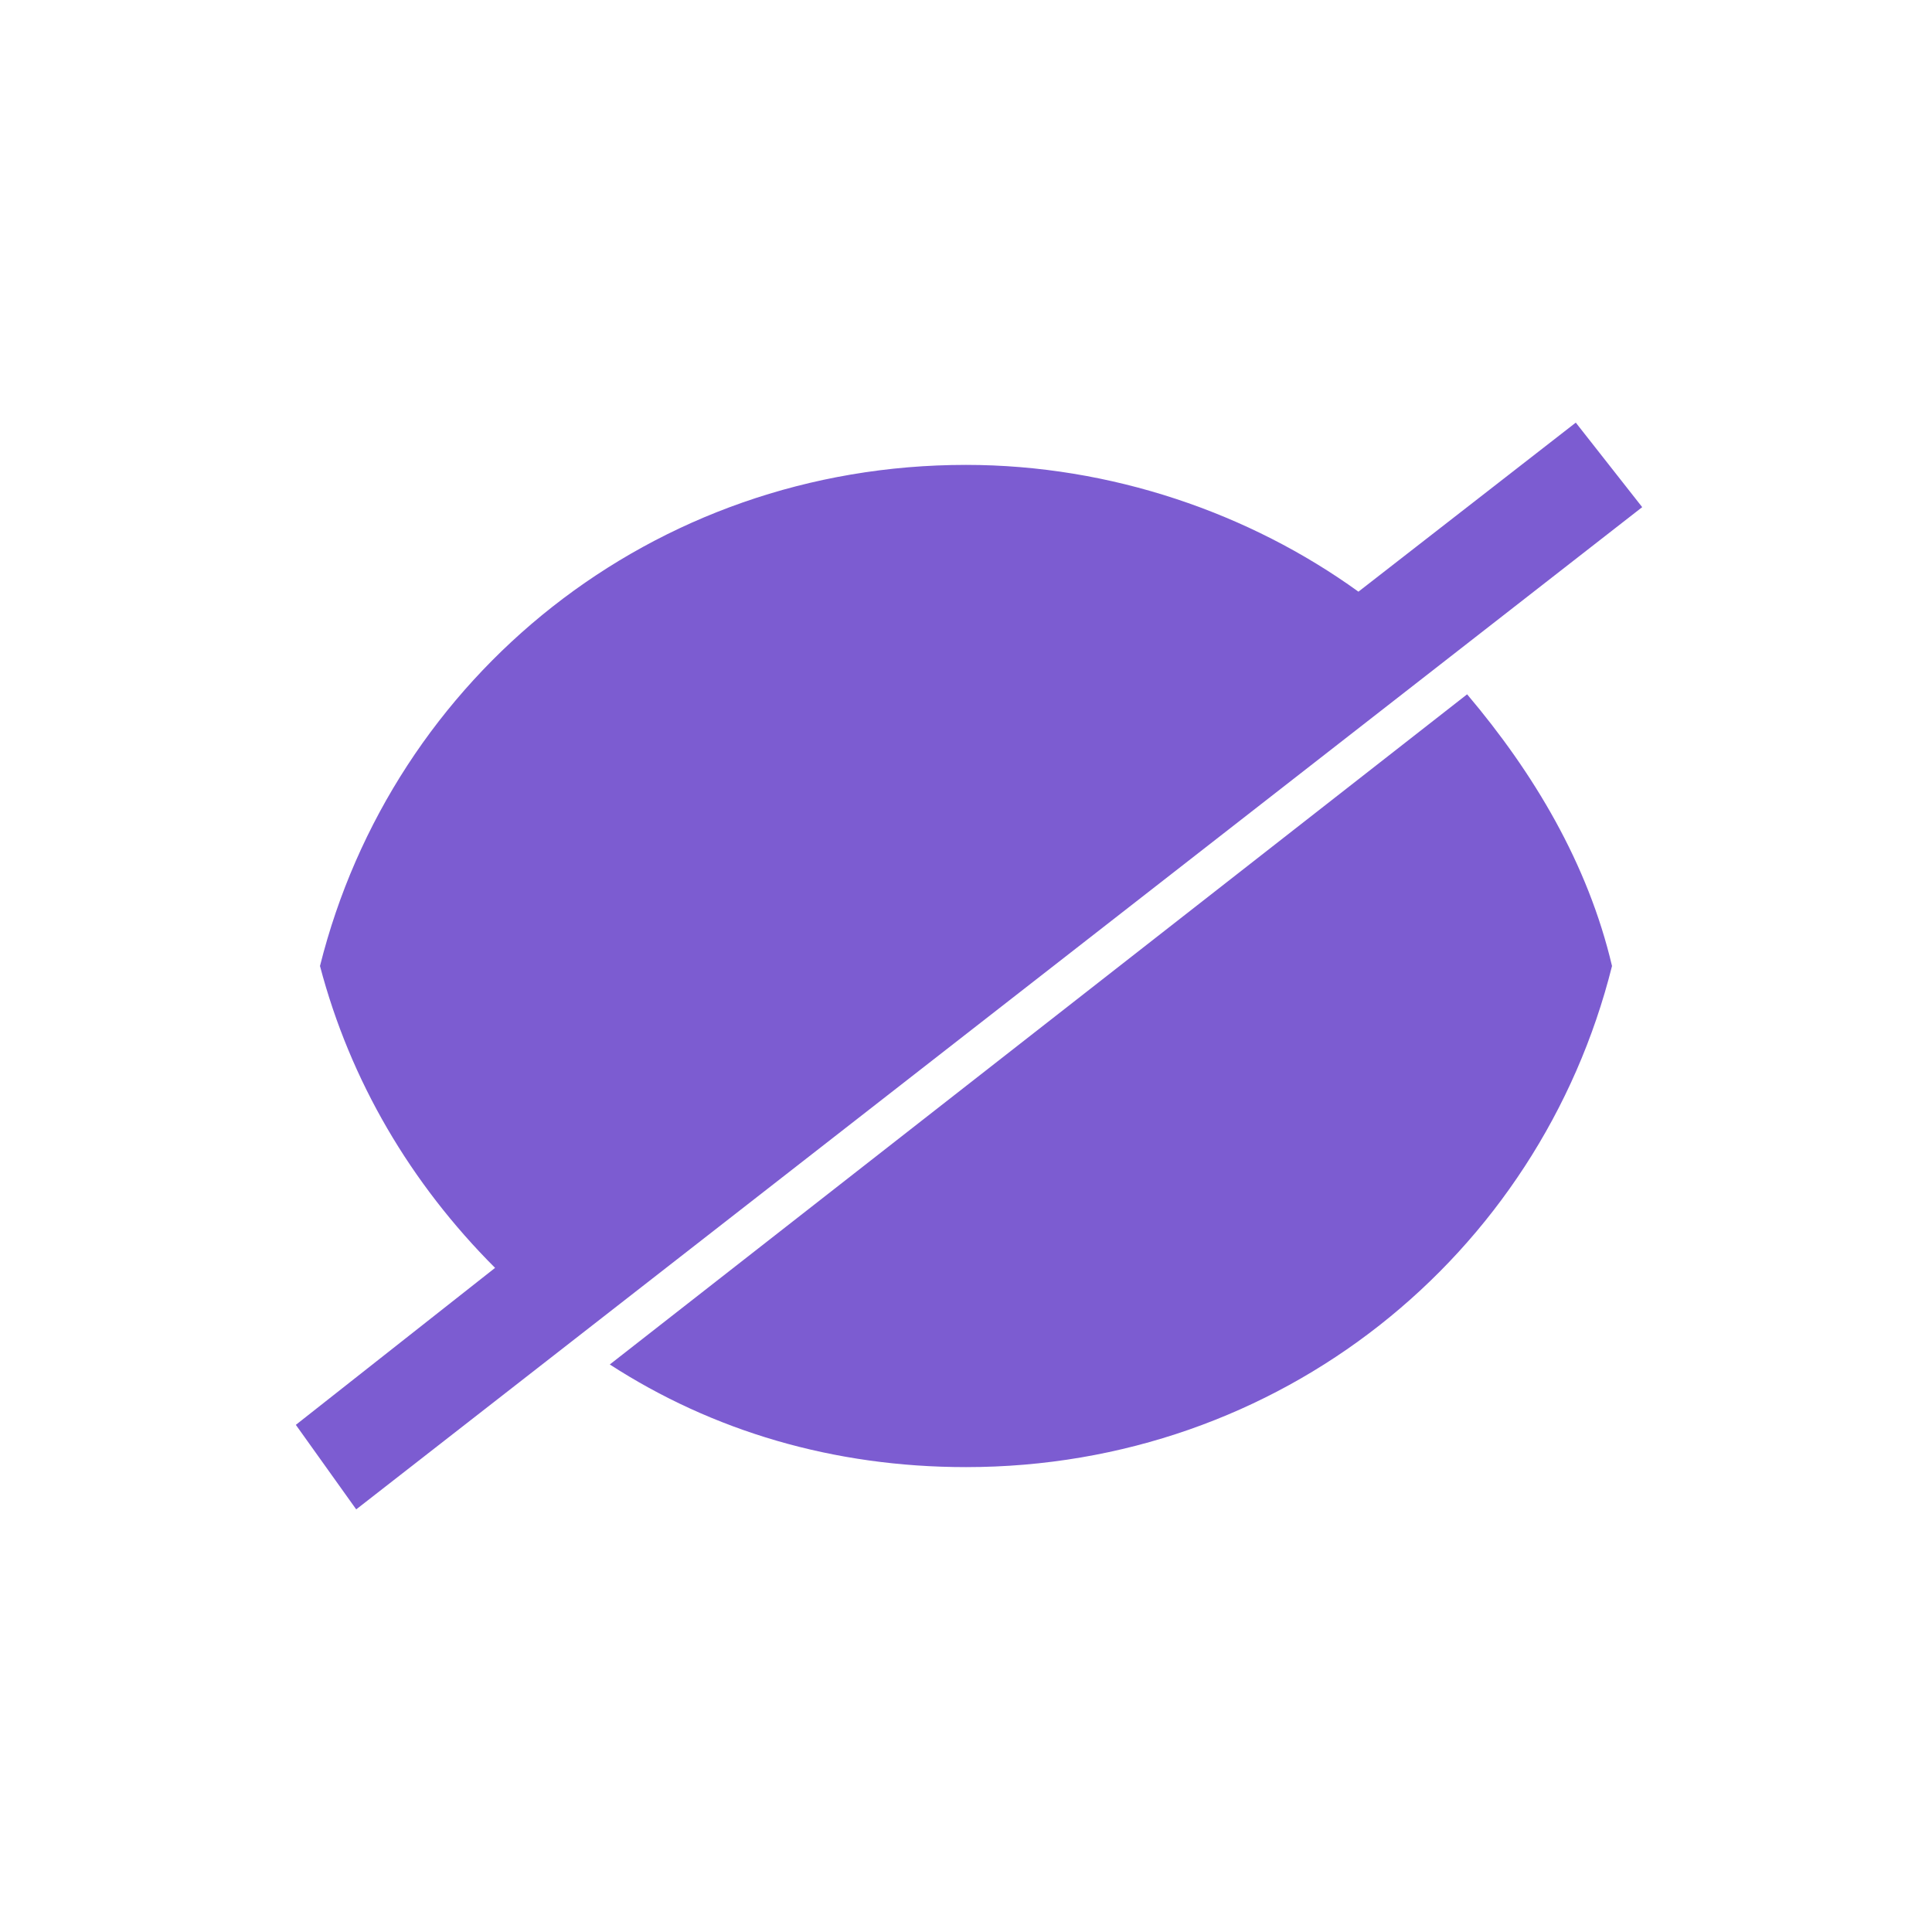 <?xml version="1.0" encoding="utf-8"?>
<!-- Generator: Adobe Illustrator 18.0.0, SVG Export Plug-In . SVG Version: 6.00 Build 0)  -->
<!DOCTYPE svg PUBLIC "-//W3C//DTD SVG 1.1//EN" "http://www.w3.org/Graphics/SVG/1.1/DTD/svg11.dtd">
<svg version="1.1" fill="#7c5cd1" xmlns="http://www.w3.org/2000/svg" xmlns:xlink="http://www.w3.org/1999/xlink" x="0px" y="0px"
	 viewBox="0 0 32 32" enable-background="new 0 0 32 32" xml:space="preserve">
<g>
	<path d="M10.1,22.6c1.7,1.1,3.7,1.7,5.9,1.7c5.2,0,9.5-3.5,10.7-8.3c-0.4-1.7-1.3-3.2-2.4-4.5L10.1,22.6z"/>
	<path d="M26.1,7l-3.6,2.8c-1.8-1.3-4.1-2.1-6.5-2.1c-5.2,0-9.5,3.5-10.7,8.3c0.5,1.9,1.5,3.6,2.9,5l-3.3,2.6L5.9,25L27.2,8.4
		L26.1,7z"/>
</g>
</svg>
